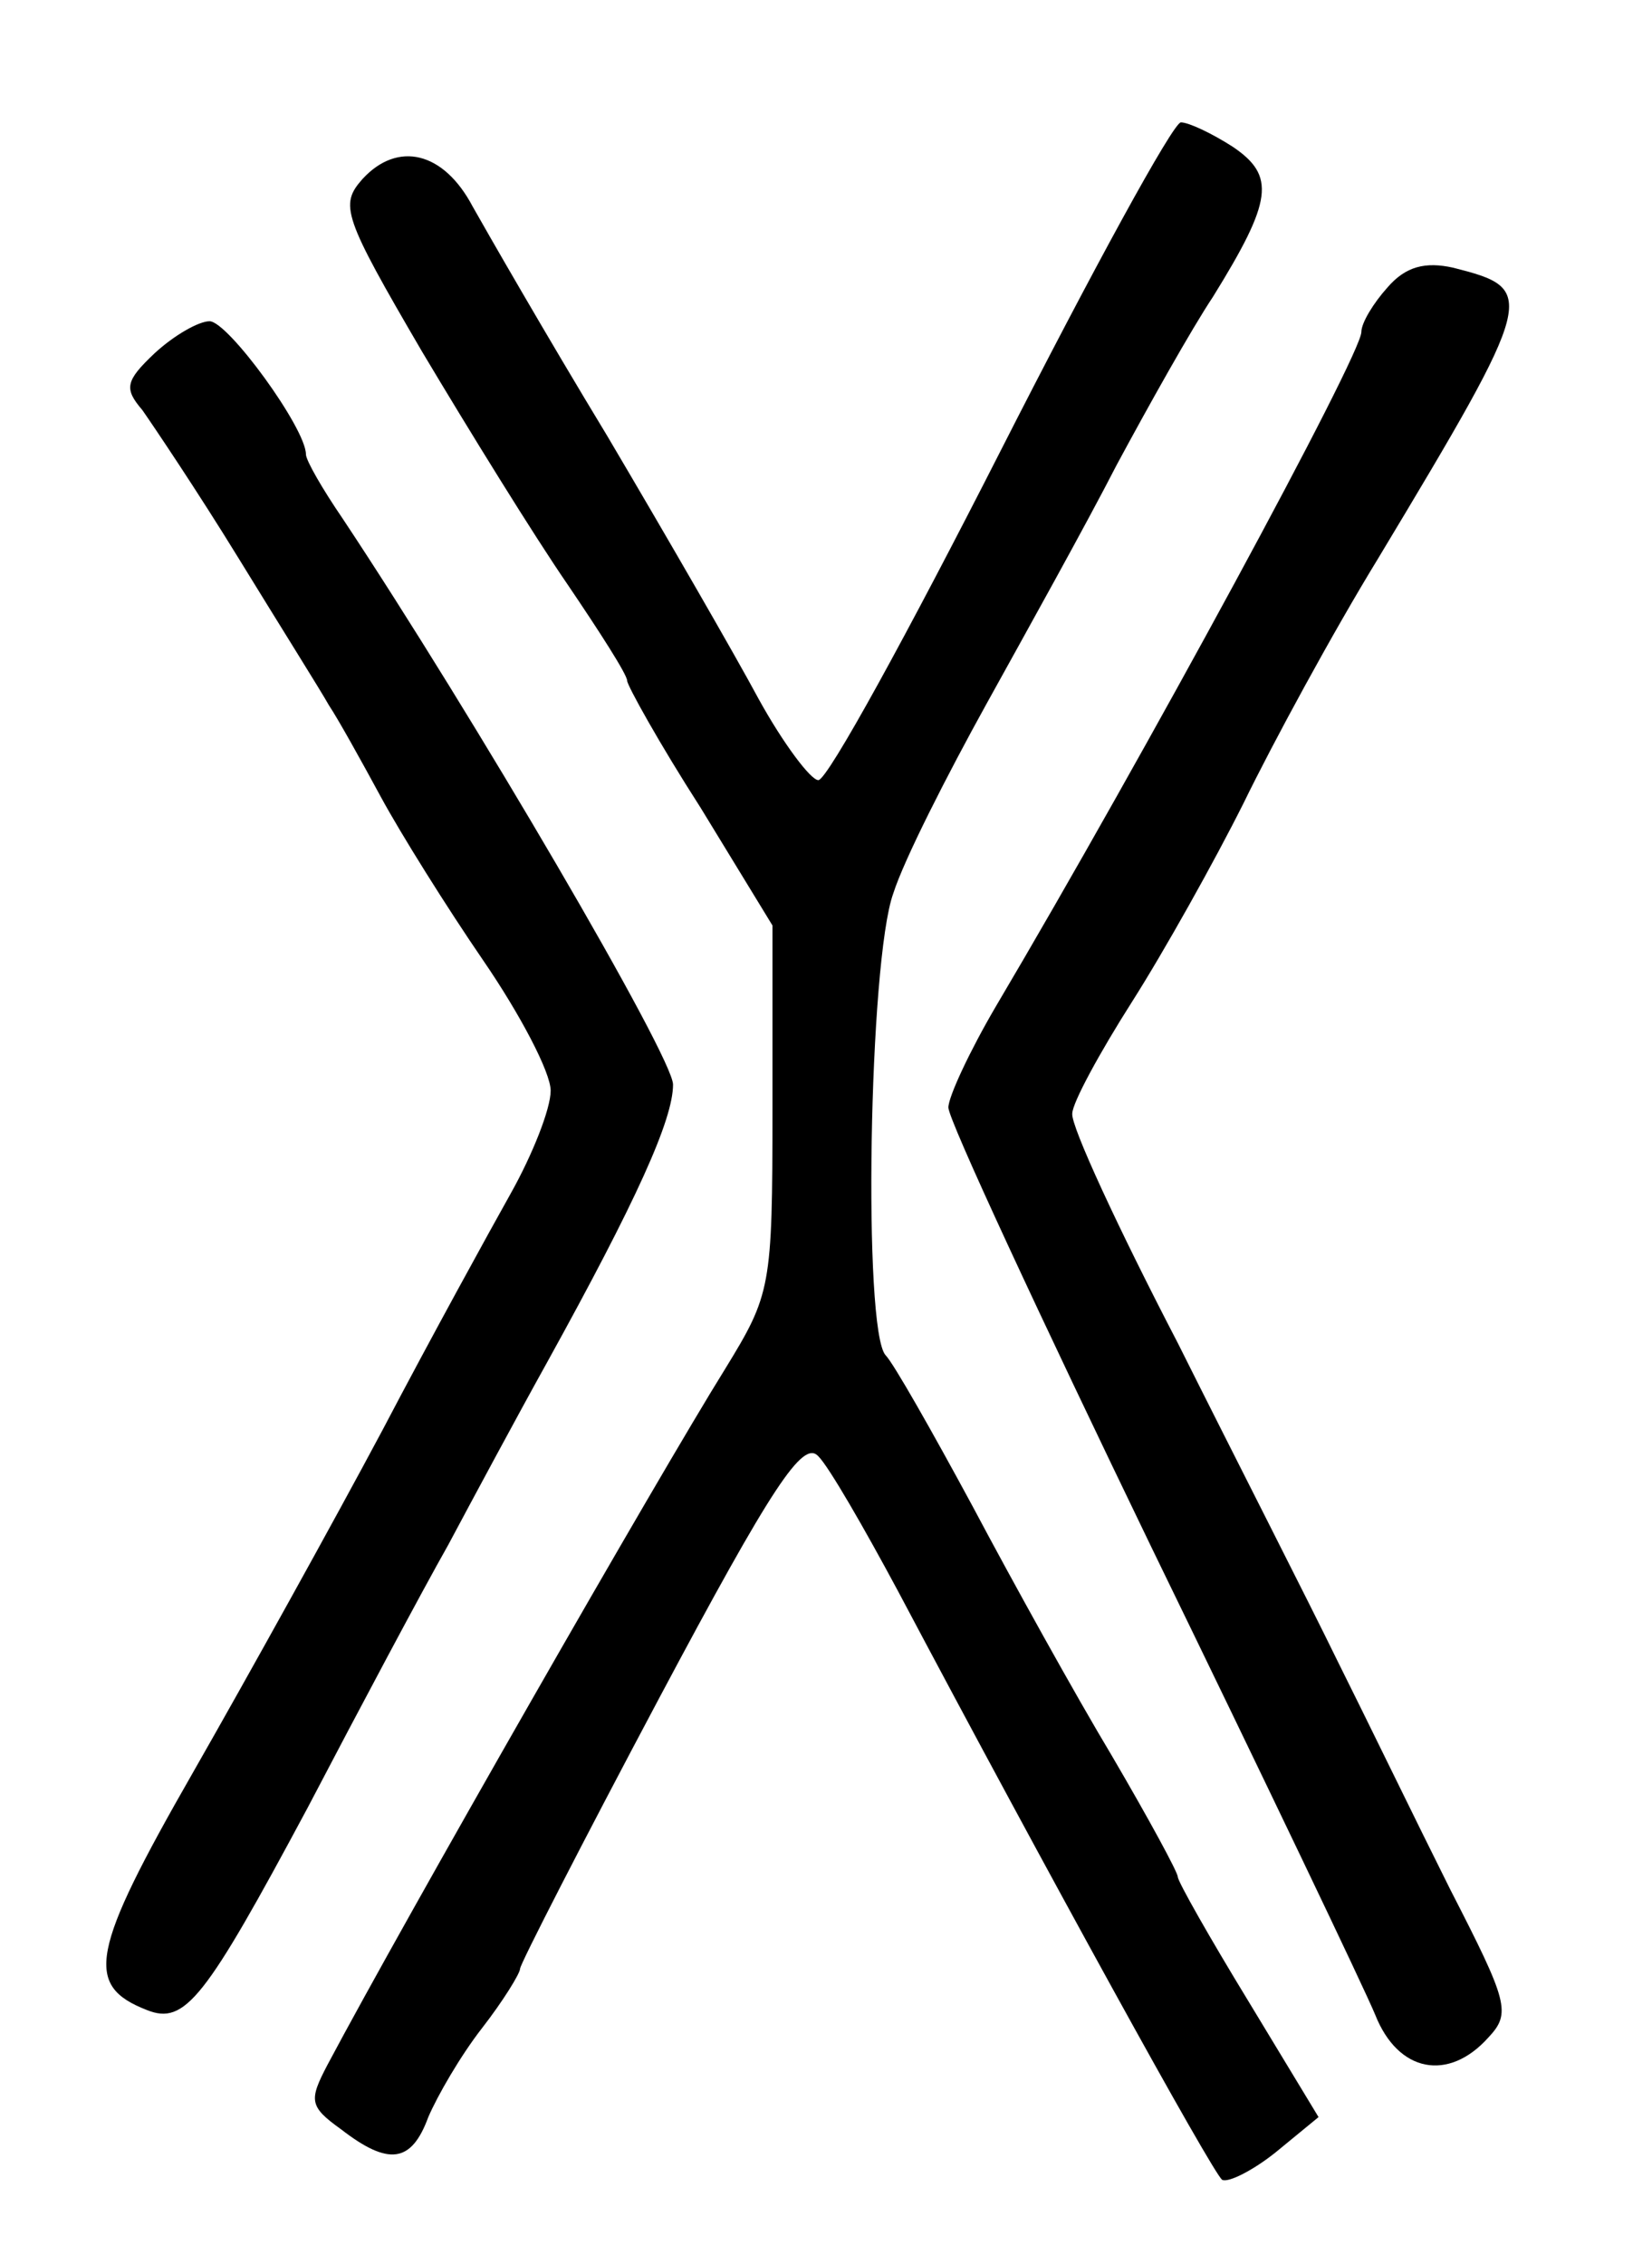 <?xml version="1.0" standalone="no"?>
<!DOCTYPE svg PUBLIC "-//W3C//DTD SVG 20010904//EN"
 "http://www.w3.org/TR/2001/REC-SVG-20010904/DTD/svg10.dtd">
<svg version="1.0" xmlns="http://www.w3.org/2000/svg"
 width="108pt" height="148pt" viewBox="0 0 108 148"
 preserveAspectRatio="xMidYMid meet">
<g transform="translate(0,148) scale(0.1,-0.1)"
fill="#000000" stroke="none">
<path d="M654 1185 c-60 -118 -113 -215 -119 -215 -5 0 -23 24 -39 53 -15 28
-60 106 -99 172 -40 66 -79 134 -88 150 -19 36 -49 43 -72 18 -15 -17 -13 -24
39 -113 31 -52 73 -120 95 -152 21 -31 39 -59 39 -63 0 -3 21 -41 48 -83 l47
-77 0 -120 c0 -117 -1 -121 -31 -170 -43 -69 -209 -359 -260 -455 -12 -23 -12
-27 9 -42 31 -24 46 -22 57 8 6 14 21 40 35 58 14 18 25 36 25 39 0 3 41 83
91 177 74 139 94 169 104 158 7 -7 30 -47 52 -88 97 -183 206 -381 212 -385 4
-2 20 6 35 18 l28 23 -46 76 c-25 41 -46 78 -46 81 0 3 -19 38 -43 79 -24 40
-65 114 -91 163 -27 50 -52 94 -57 99 -15 16 -11 258 5 302 7 22 35 77 61 124
26 47 65 117 85 156 21 39 49 89 63 110 39 63 41 79 13 98 -14 9 -29 16 -34
16 -5 0 -58 -97 -118 -215z"/>
<path d="M907 1292 c-9 -10 -17 -23 -17 -29 0 -15 -142 -277 -239 -441 -17
-29 -31 -59 -31 -66 0 -8 60 -137 133 -288 73 -150 139 -288 146 -305 15 -38
48 -44 74 -15 15 16 13 23 -25 97 -22 44 -55 112 -74 150 -19 39 -66 131 -104
207 -39 75 -70 142 -69 150 0 7 18 40 39 73 21 33 54 92 73 130 19 39 58 111
88 160 104 173 104 176 49 190 -18 4 -31 1 -43 -13z"/>
<path d="M101 1249 c-19 -18 -20 -23 -8 -37 7 -10 36 -53 63 -97 27 -44 54
-87 59 -96 6 -9 21 -36 34 -60 13 -24 43 -72 67 -107 24 -35 44 -73 44 -85 0
-12 -12 -42 -26 -67 -14 -25 -52 -94 -84 -155 -32 -60 -88 -161 -124 -224 -67
-117 -71 -139 -30 -155 25 -10 38 7 105 132 34 65 75 142 92 172 16 30 45 84
65 120 58 105 82 158 82 181 0 18 -131 242 -216 370 -13 19 -24 38 -24 42 0
17 -51 87 -63 87 -7 0 -23 -9 -36 -21z"/>
</g>
</svg>
